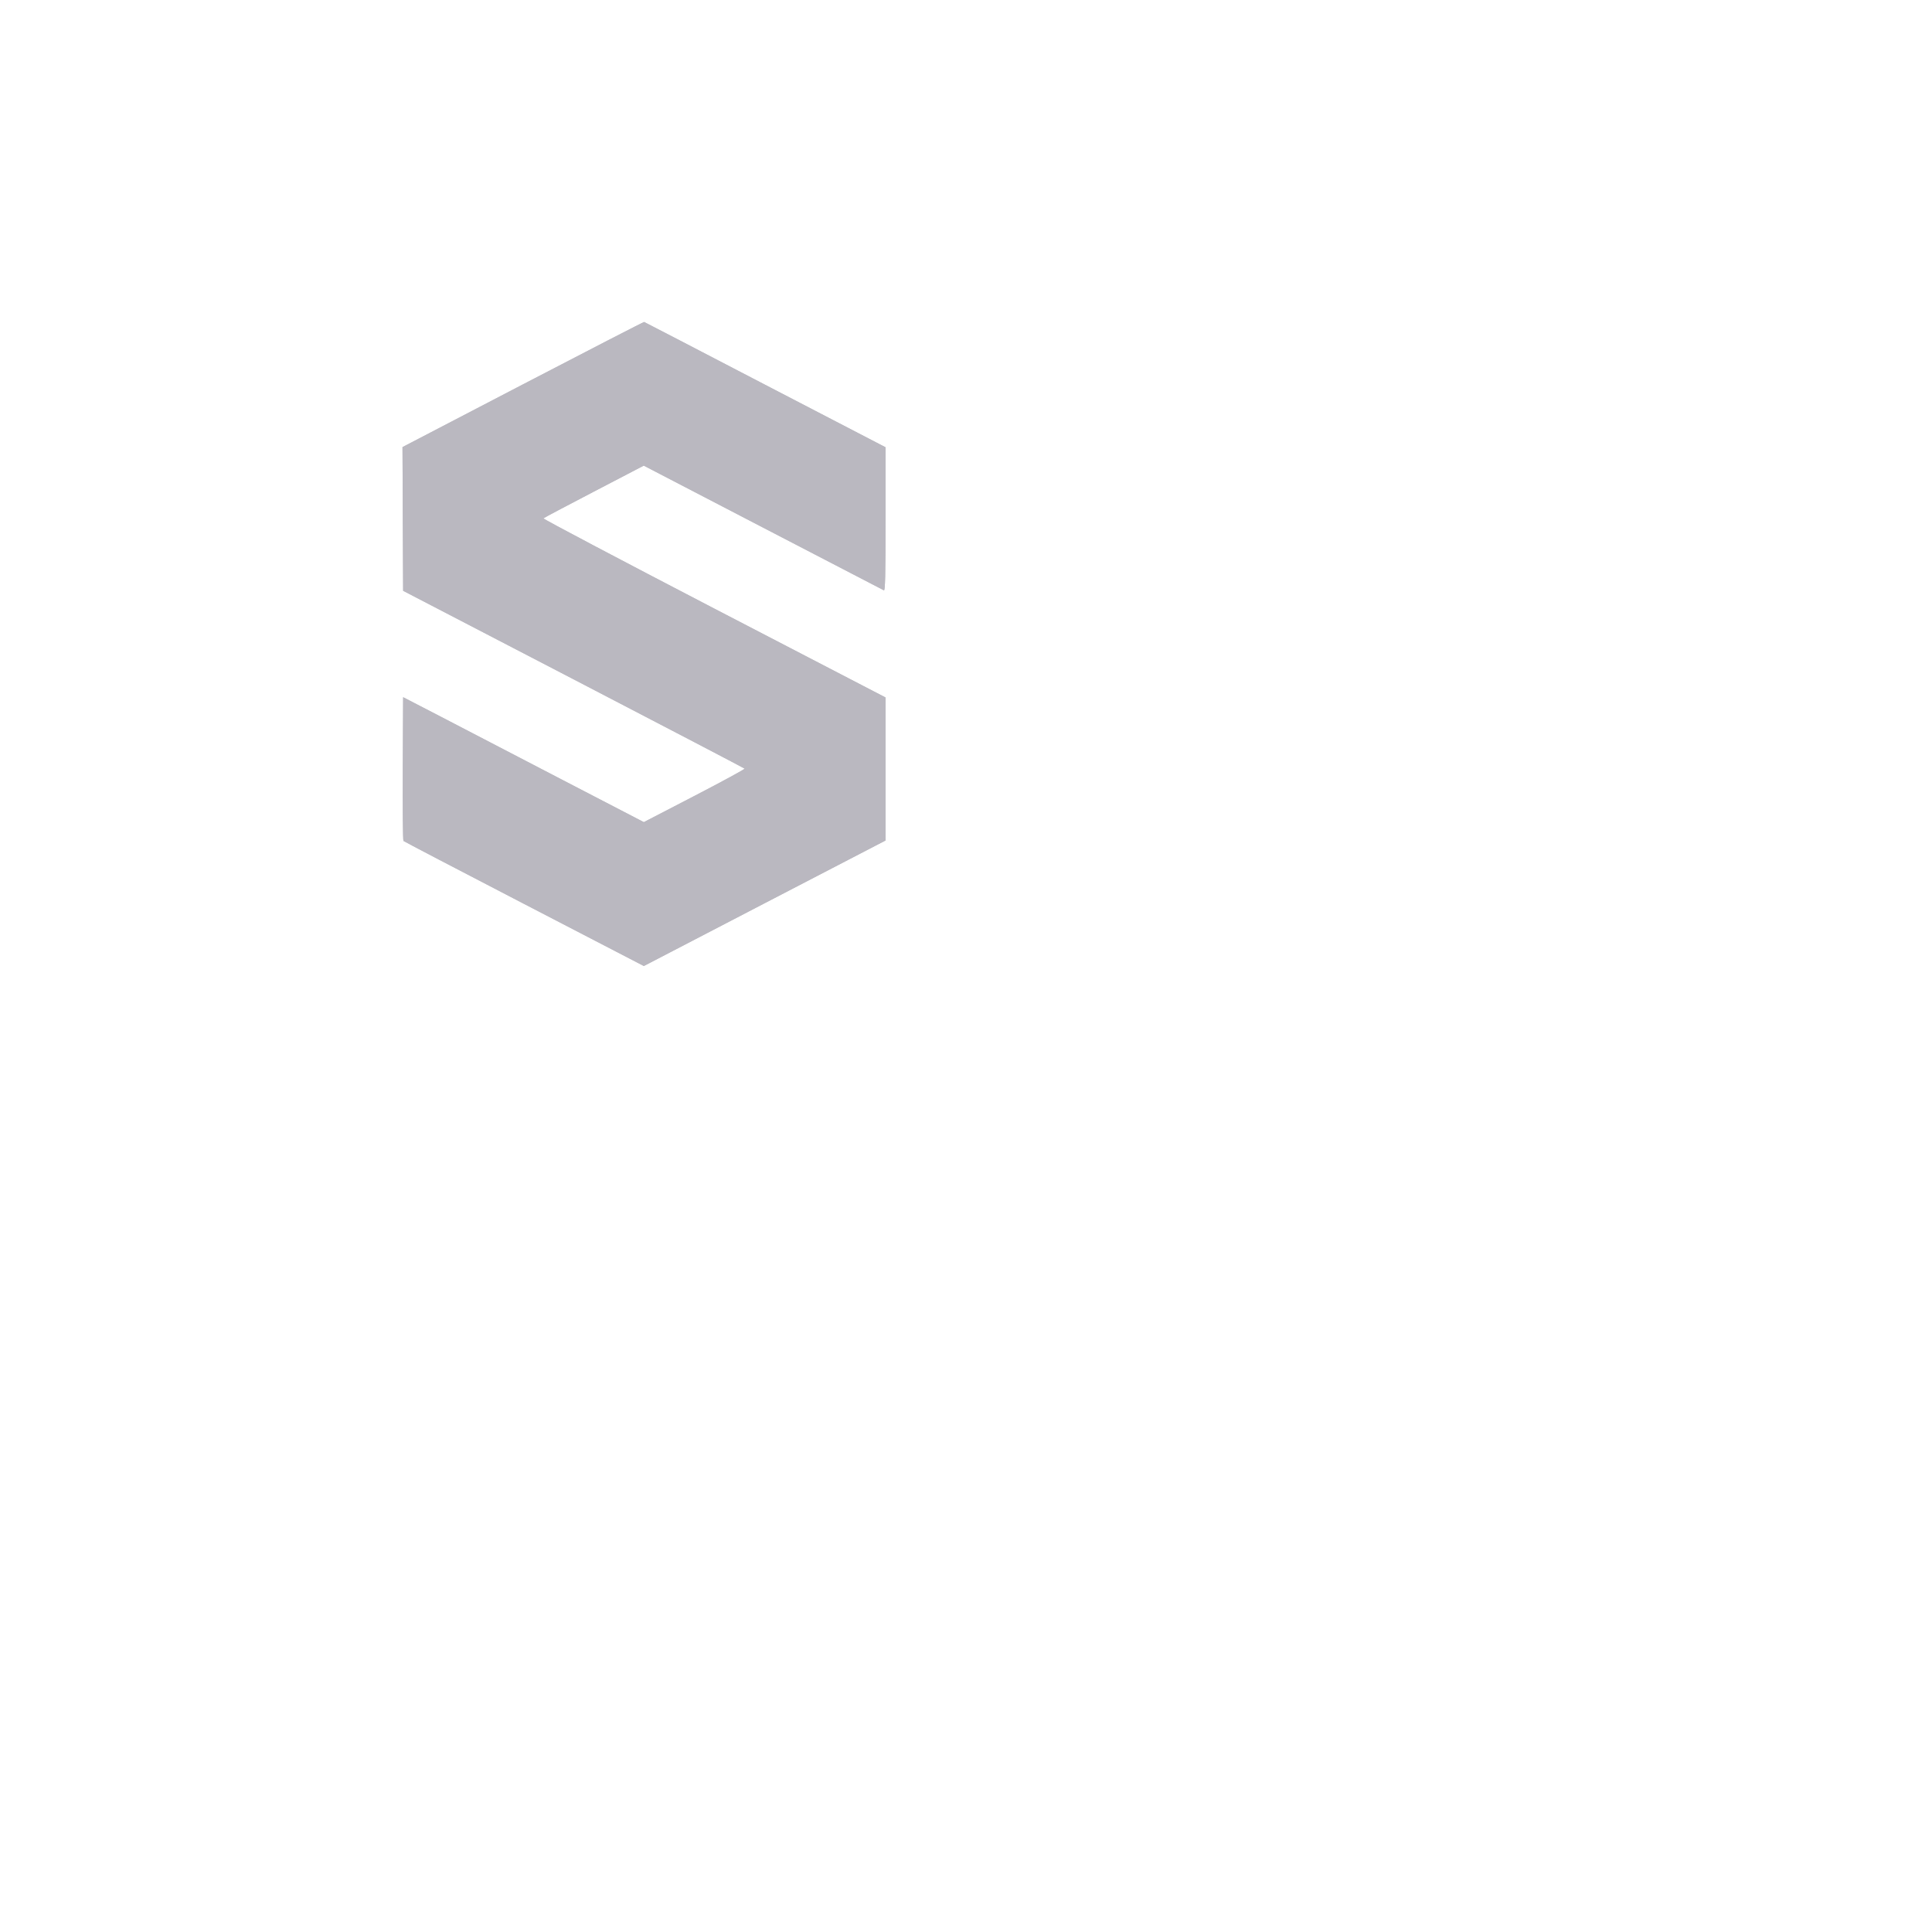 <svg width="24" height="24" viewBox="0 0 24 24" fill="none" xmlns="http://www.w3.org/2000/svg">
<path d="M5 5.554L6.496 4.775C7.319 4.347 7.996 3.998 8.002 4C8.007 4.002 8.684 4.352 9.505 4.78L11 5.556V6.449C11 7.157 10.996 7.34 10.98 7.333C10.969 7.328 10.294 6.978 9.479 6.554L7.997 5.784L7.379 6.106C7.04 6.282 6.756 6.433 6.75 6.439C6.744 6.446 7.697 6.949 8.869 7.558L11 8.664L11 9.552L11 10.441L9.499 11.22L7.998 12L6.511 11.229C5.693 10.805 5.019 10.453 5.012 10.446C5.005 10.44 5.002 10.036 5.004 9.548L5.008 8.661L5.474 8.902L6.969 9.679L7.998 10.213L8.629 9.886C8.976 9.706 9.256 9.554 9.25 9.548C9.244 9.542 8.287 9.042 7.124 8.438L5.008 7.339L5.004 6.447L5 5.554Z" fill="#BAB8C0"/>
<path d="M5 5.554L6.496 4.775C7.319 4.347 7.996 3.998 8.002 4C8.007 4.002 8.684 4.352 9.505 4.78L11 5.556V6.449C11 7.157 10.996 7.34 10.98 7.333C10.969 7.328 10.294 6.978 9.479 6.554L7.997 5.784L7.379 6.106C7.04 6.282 6.756 6.433 6.75 6.439C6.744 6.446 7.697 6.949 8.869 7.558L11 8.664L11 9.552L11 10.441L9.499 11.22L7.998 12L6.511 11.229C5.693 10.805 5.019 10.453 5.012 10.446C5.005 10.44 5.002 10.036 5.004 9.548L5.008 8.661L5.474 8.902L6.969 9.679L7.998 10.213L8.629 9.886C8.976 9.706 9.256 9.554 9.25 9.548C9.244 9.542 8.287 9.042 7.124 8.438L5.008 7.339L5.004 6.447L5 5.554Z" fill="#BAB8C0"/>
<path d="M8 14C6.813 14 5.653 13.648 4.667 12.989C3.68 12.329 2.911 11.393 2.457 10.296C2.003 9.2 1.884 7.993 2.115 6.829C2.347 5.666 2.918 4.596 3.757 3.757C4.596 2.918 5.666 2.347 6.829 2.115C7.993 1.884 9.2 2.003 10.296 2.457C11.393 2.911 12.329 3.68 12.989 4.667C13.648 5.653 14 6.813 14 8" stroke-miterlimit="10" stroke-linecap="round"/>
<path d="M16 22C19.314 22 22 19.314 22 16C22 12.686 19.314 10 16 10C12.686 10 10 12.686 10 16C10 19.314 12.686 22 16 22Z" stroke-miterlimit="10" stroke-linecap="round"/>
<path d="M17.78 13.899C17.26 13.806 16.734 13.754 16.206 13.744C14.634 13.744 14.076 14.289 14.076 14.756C14.076 15.472 15.162 15.646 16.119 15.801C17.558 16.033 18.199 16.243 18.199 16.878C18.199 17.378 17.626 17.744 16.667 17.851C15.77 17.921 14.868 17.835 14 17.599" stroke-miterlimit="10" stroke-linecap="round"/>
<path d="M16.11 13.7V13" stroke-miterlimit="10" stroke-linecap="round"/>
<path d="M16.11 18.598V17.898" stroke-miterlimit="10" stroke-linecap="round"/>
</svg>
